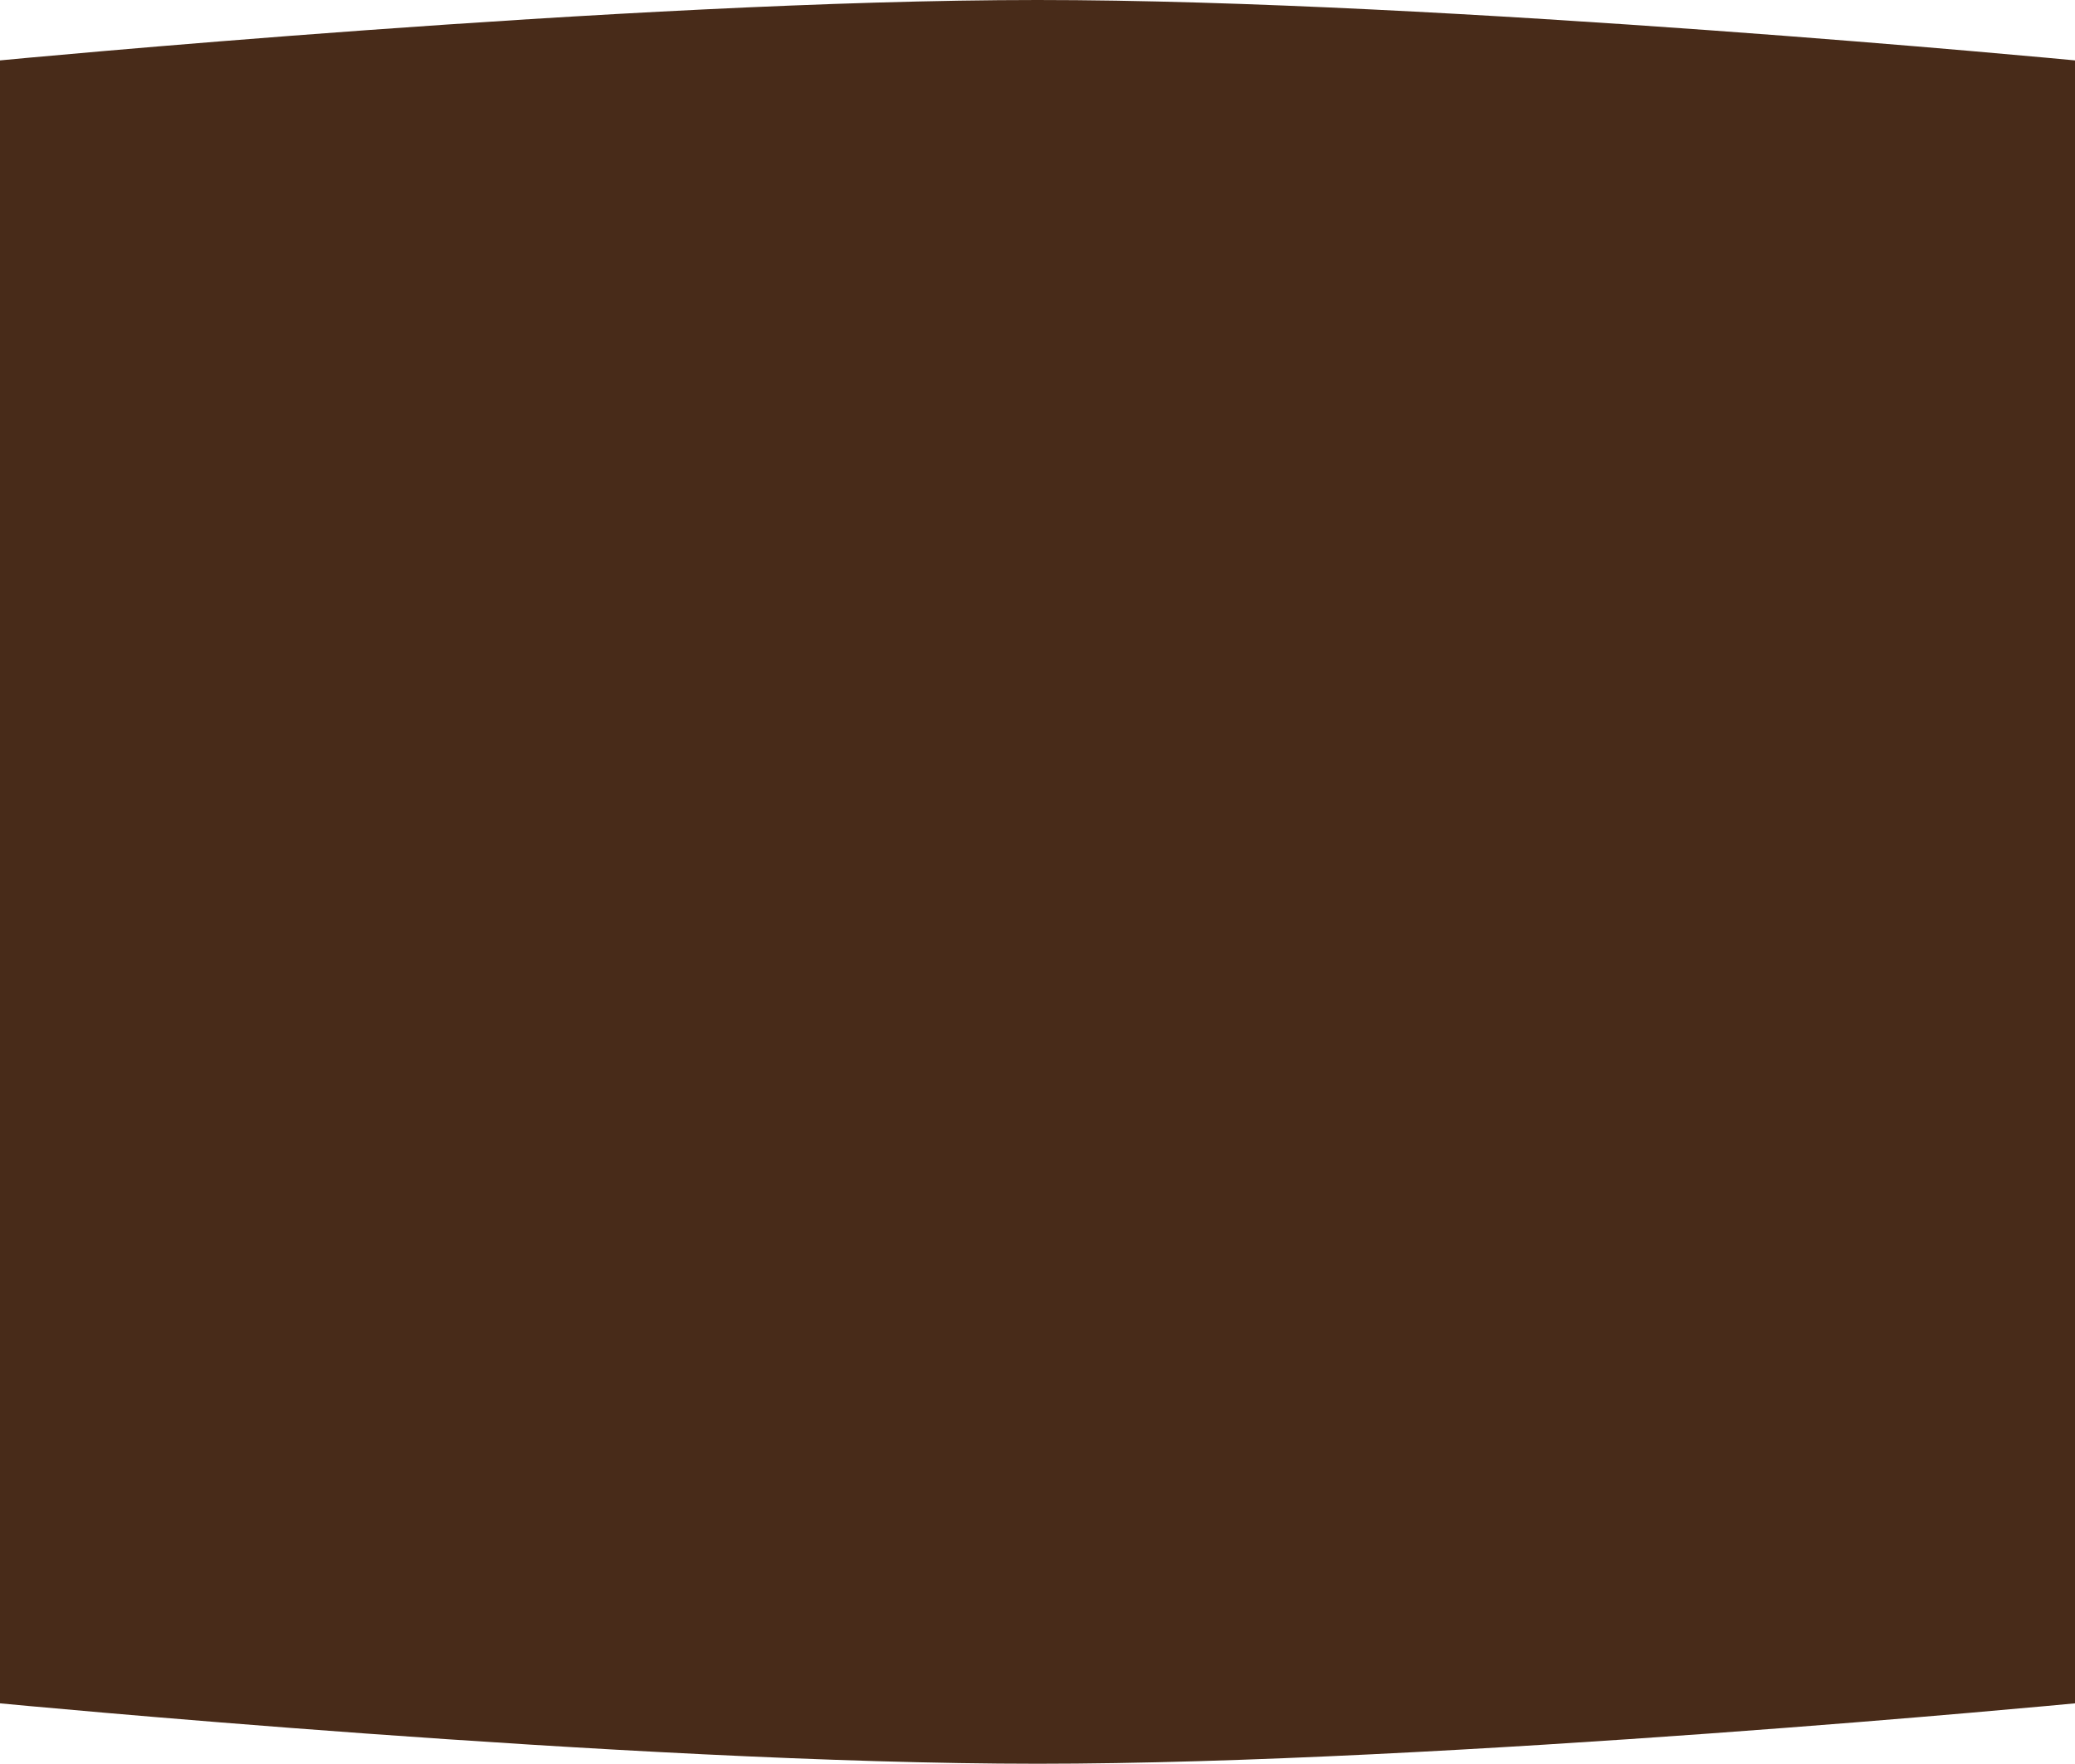 <svg width="393" height="334" viewBox="0 0 393 334" fill="none" xmlns="http://www.w3.org/2000/svg">
<path d="M0 11.438C0 11.438 119.366 0 196.5 0C273.634 0 393 11.438 393 11.438V322.562C393 322.562 273.634 334 196.5 334C119.366 334 0 322.562 0 322.562V11.438Z" fill="#482B19"/>
</svg>

